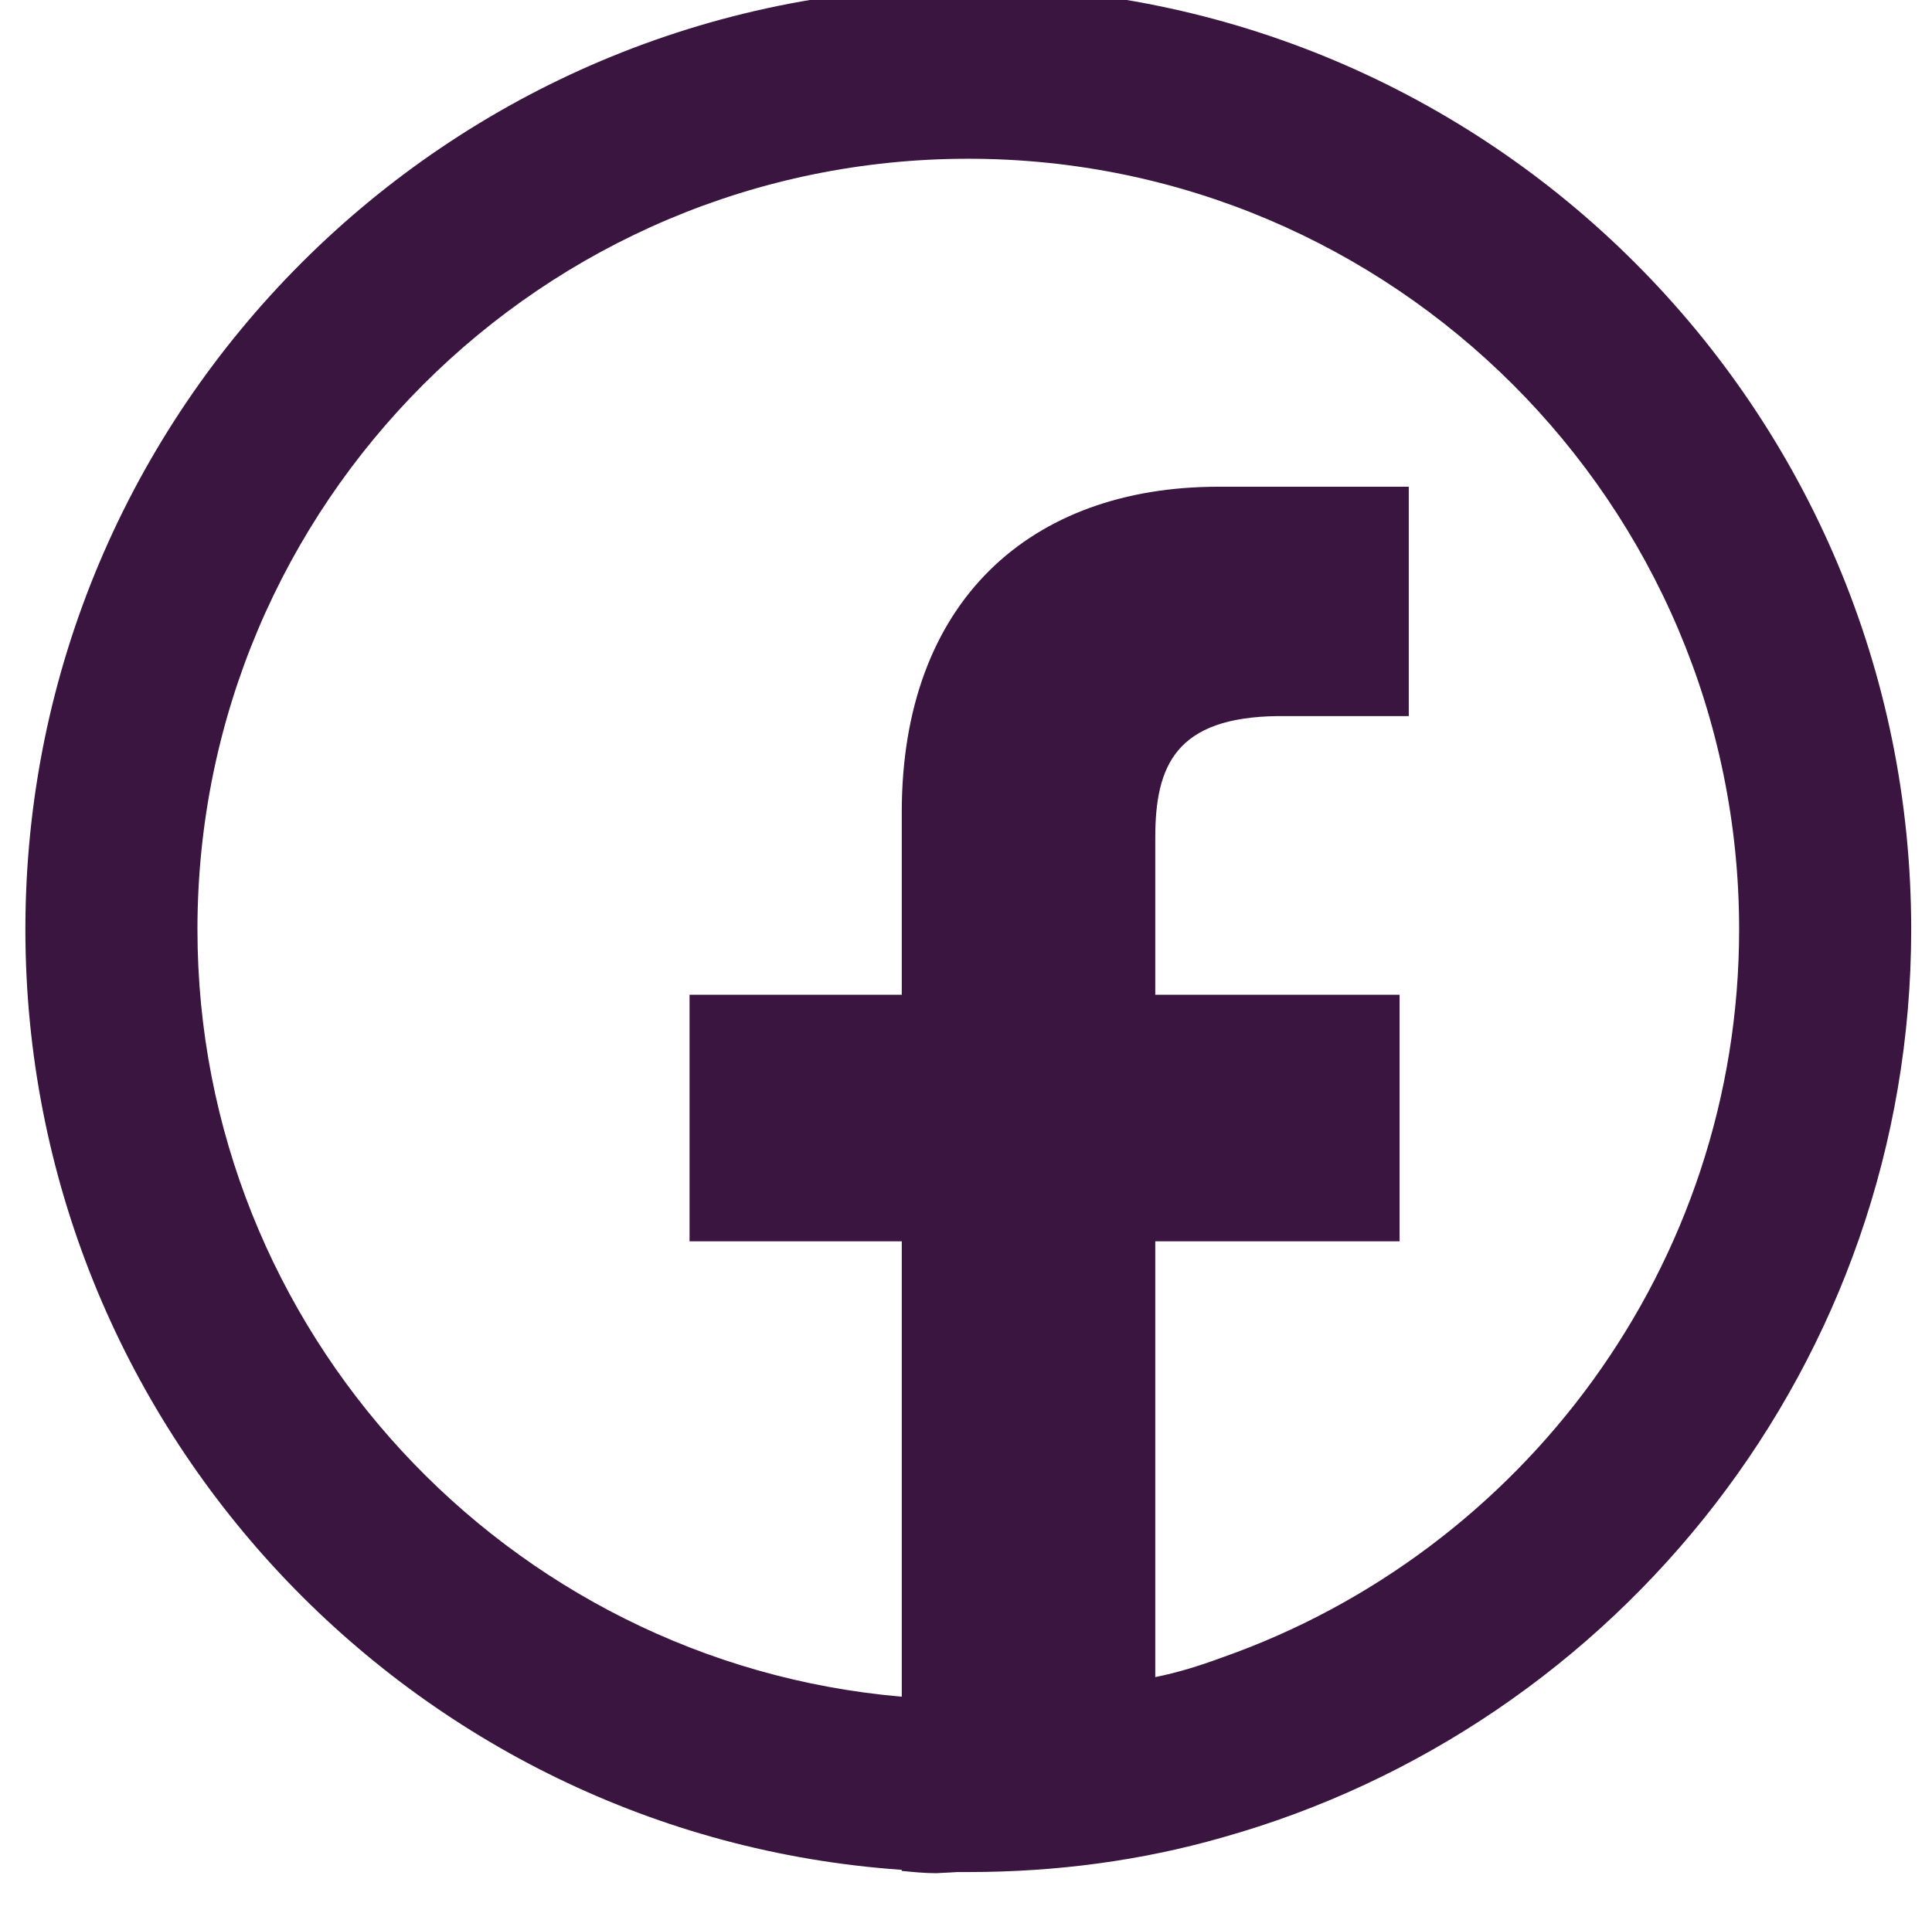 <svg xmlns="http://www.w3.org/2000/svg" xmlns:xlink="http://www.w3.org/1999/xlink" version="1.1" style="enable-background:new 0 0 310.4 310.4;" xml:space="preserve" width="168.427" height="166.18"><rect id="backgroundrect" width="100%" height="100%" x="0" y="0" fill="none" stroke="none" class="" style=""/>


<g class="currentLayer" style=""><title>Layer 1</title><path d="M100.713,73.043 v13.7 h21.3 l0,21.5 h-21.3 v52.1 c-6.1,1.7 -12.5,2.7 -19.1,3 c-1,0 -2,-0.1 -3,-0.2 v-54.9 h-18.5 v-21.5 h18.5 V70.843 c0,-18.4 11.2,-28.4 27.6,-28.4 l16.6,0 v20 l-11.4,0 C102.513,62.543 100.713,66.743 100.713,73.043 z" id="svg_1" class="selected" fill-opacity="1" fill="#391540"/><g id="svg_2" class="selected" fill-opacity="1" fill="#391540">
	<path d="M84.413,-1.157 C39.013,-1.157 2.213,35.643 2.213,81.043 c0,43.4 33.7,79 76.3,82 c1,0.1 2,0.1 3,0.2 c0.9,0 1.8,0 2.8,0 h0.1 c7.7,0 15.1,-1 22.1,-3 c34.6,-9.7 60.1,-41.5 60.1,-79.2 C166.613,35.643 129.813,-1.157 84.413,-1.157 zM106.513,144.543 c-1.9,0.7 -3.8,1.3 -5.8,1.7 c-5.2,1.3 -10.7,2 -16.3,2 h-0.1 c-1.9,0 -3.9,-0.1 -5.8,-0.3 c-34.3,-3 -61.3,-31.9 -61.3,-66.9 c0,-37.1 30.1,-67.2 67.2,-67.2 c37,0 67.2,30.1 67.2,67.2 C151.613,110.343 132.713,135.343 106.513,144.543 z" id="svg_3" fill="#391540"/>
</g></g></svg>